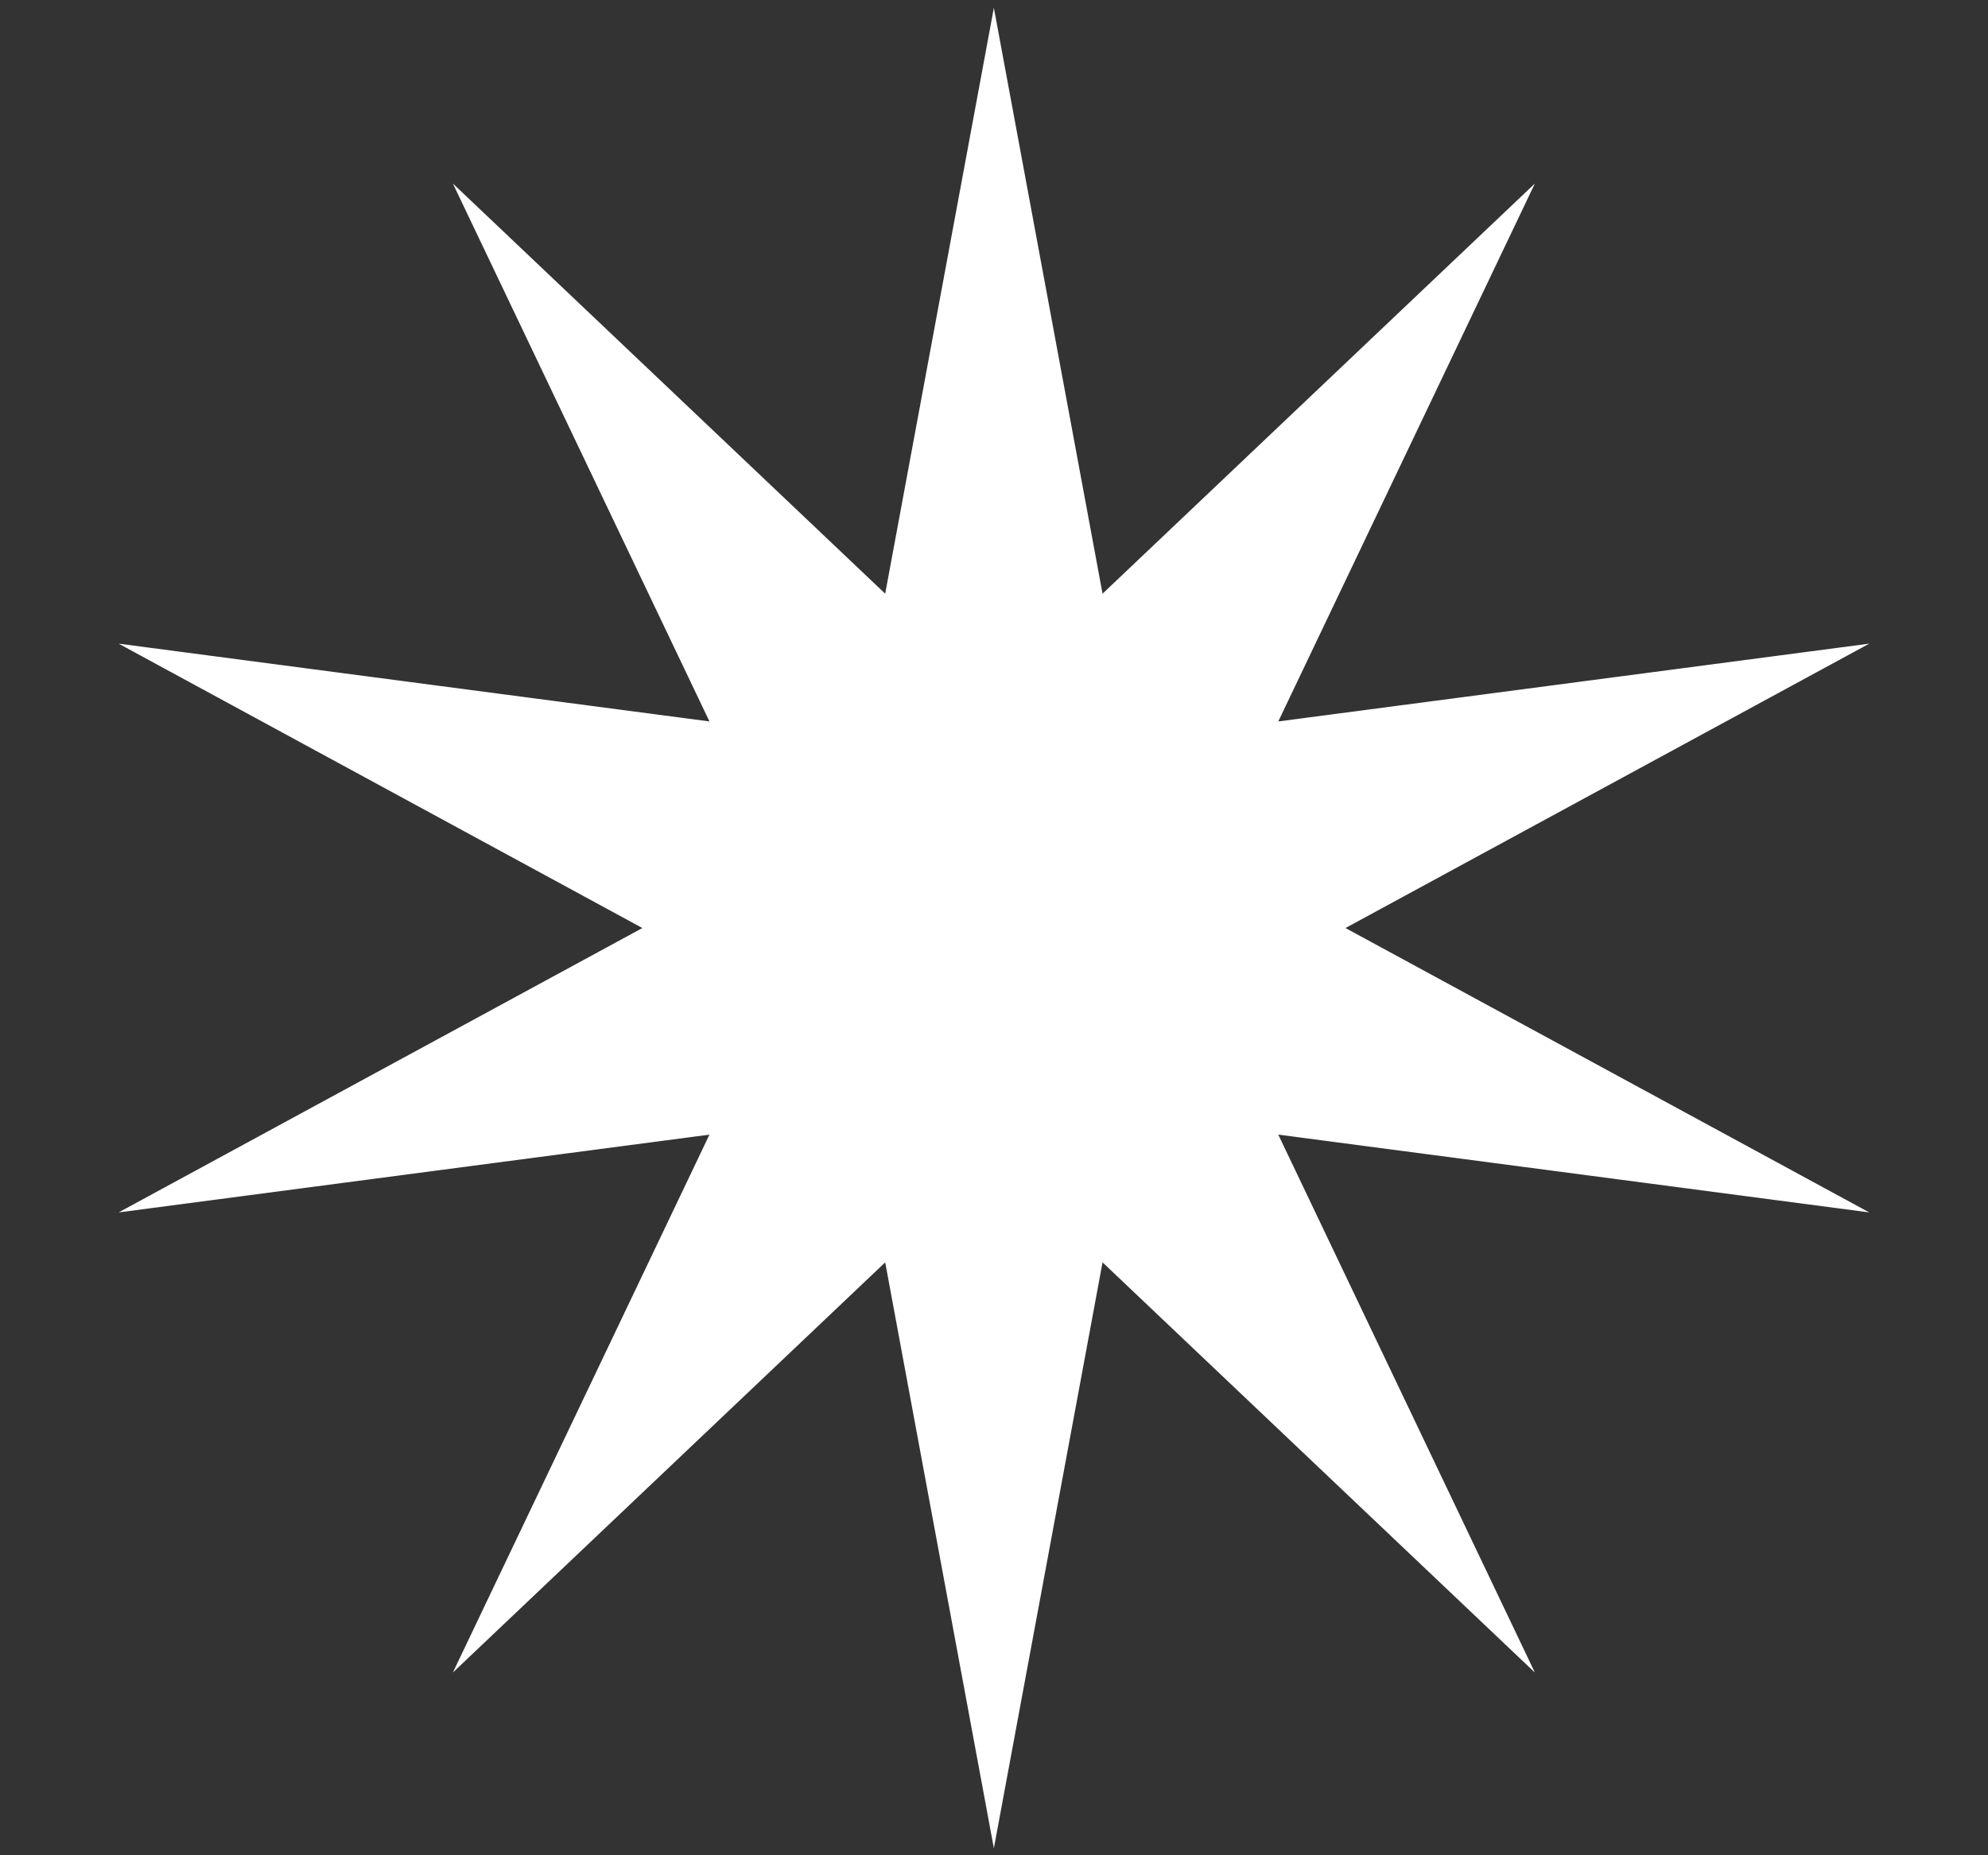 <svg width="15" height="14" viewBox="0 0 15 14" fill="none" xmlns="http://www.w3.org/2000/svg">
<rect x="0" y="0" width="15" height="14" fill="#333333" stroke="none"/>
<path d="M7.499 0.059L8.319 4.48L11.581 1.385L9.645 5.444L14.104 4.857L10.152 7.003L14.104 9.149L9.645 8.562L11.581 12.621L8.319 9.526L7.499 13.947L6.679 9.526L3.417 12.621L5.353 8.562L0.895 9.149L4.847 7.003L0.895 4.857L5.353 5.444L3.417 1.385L6.679 4.48L7.499 0.059Z" fill="white"/>
</svg>
